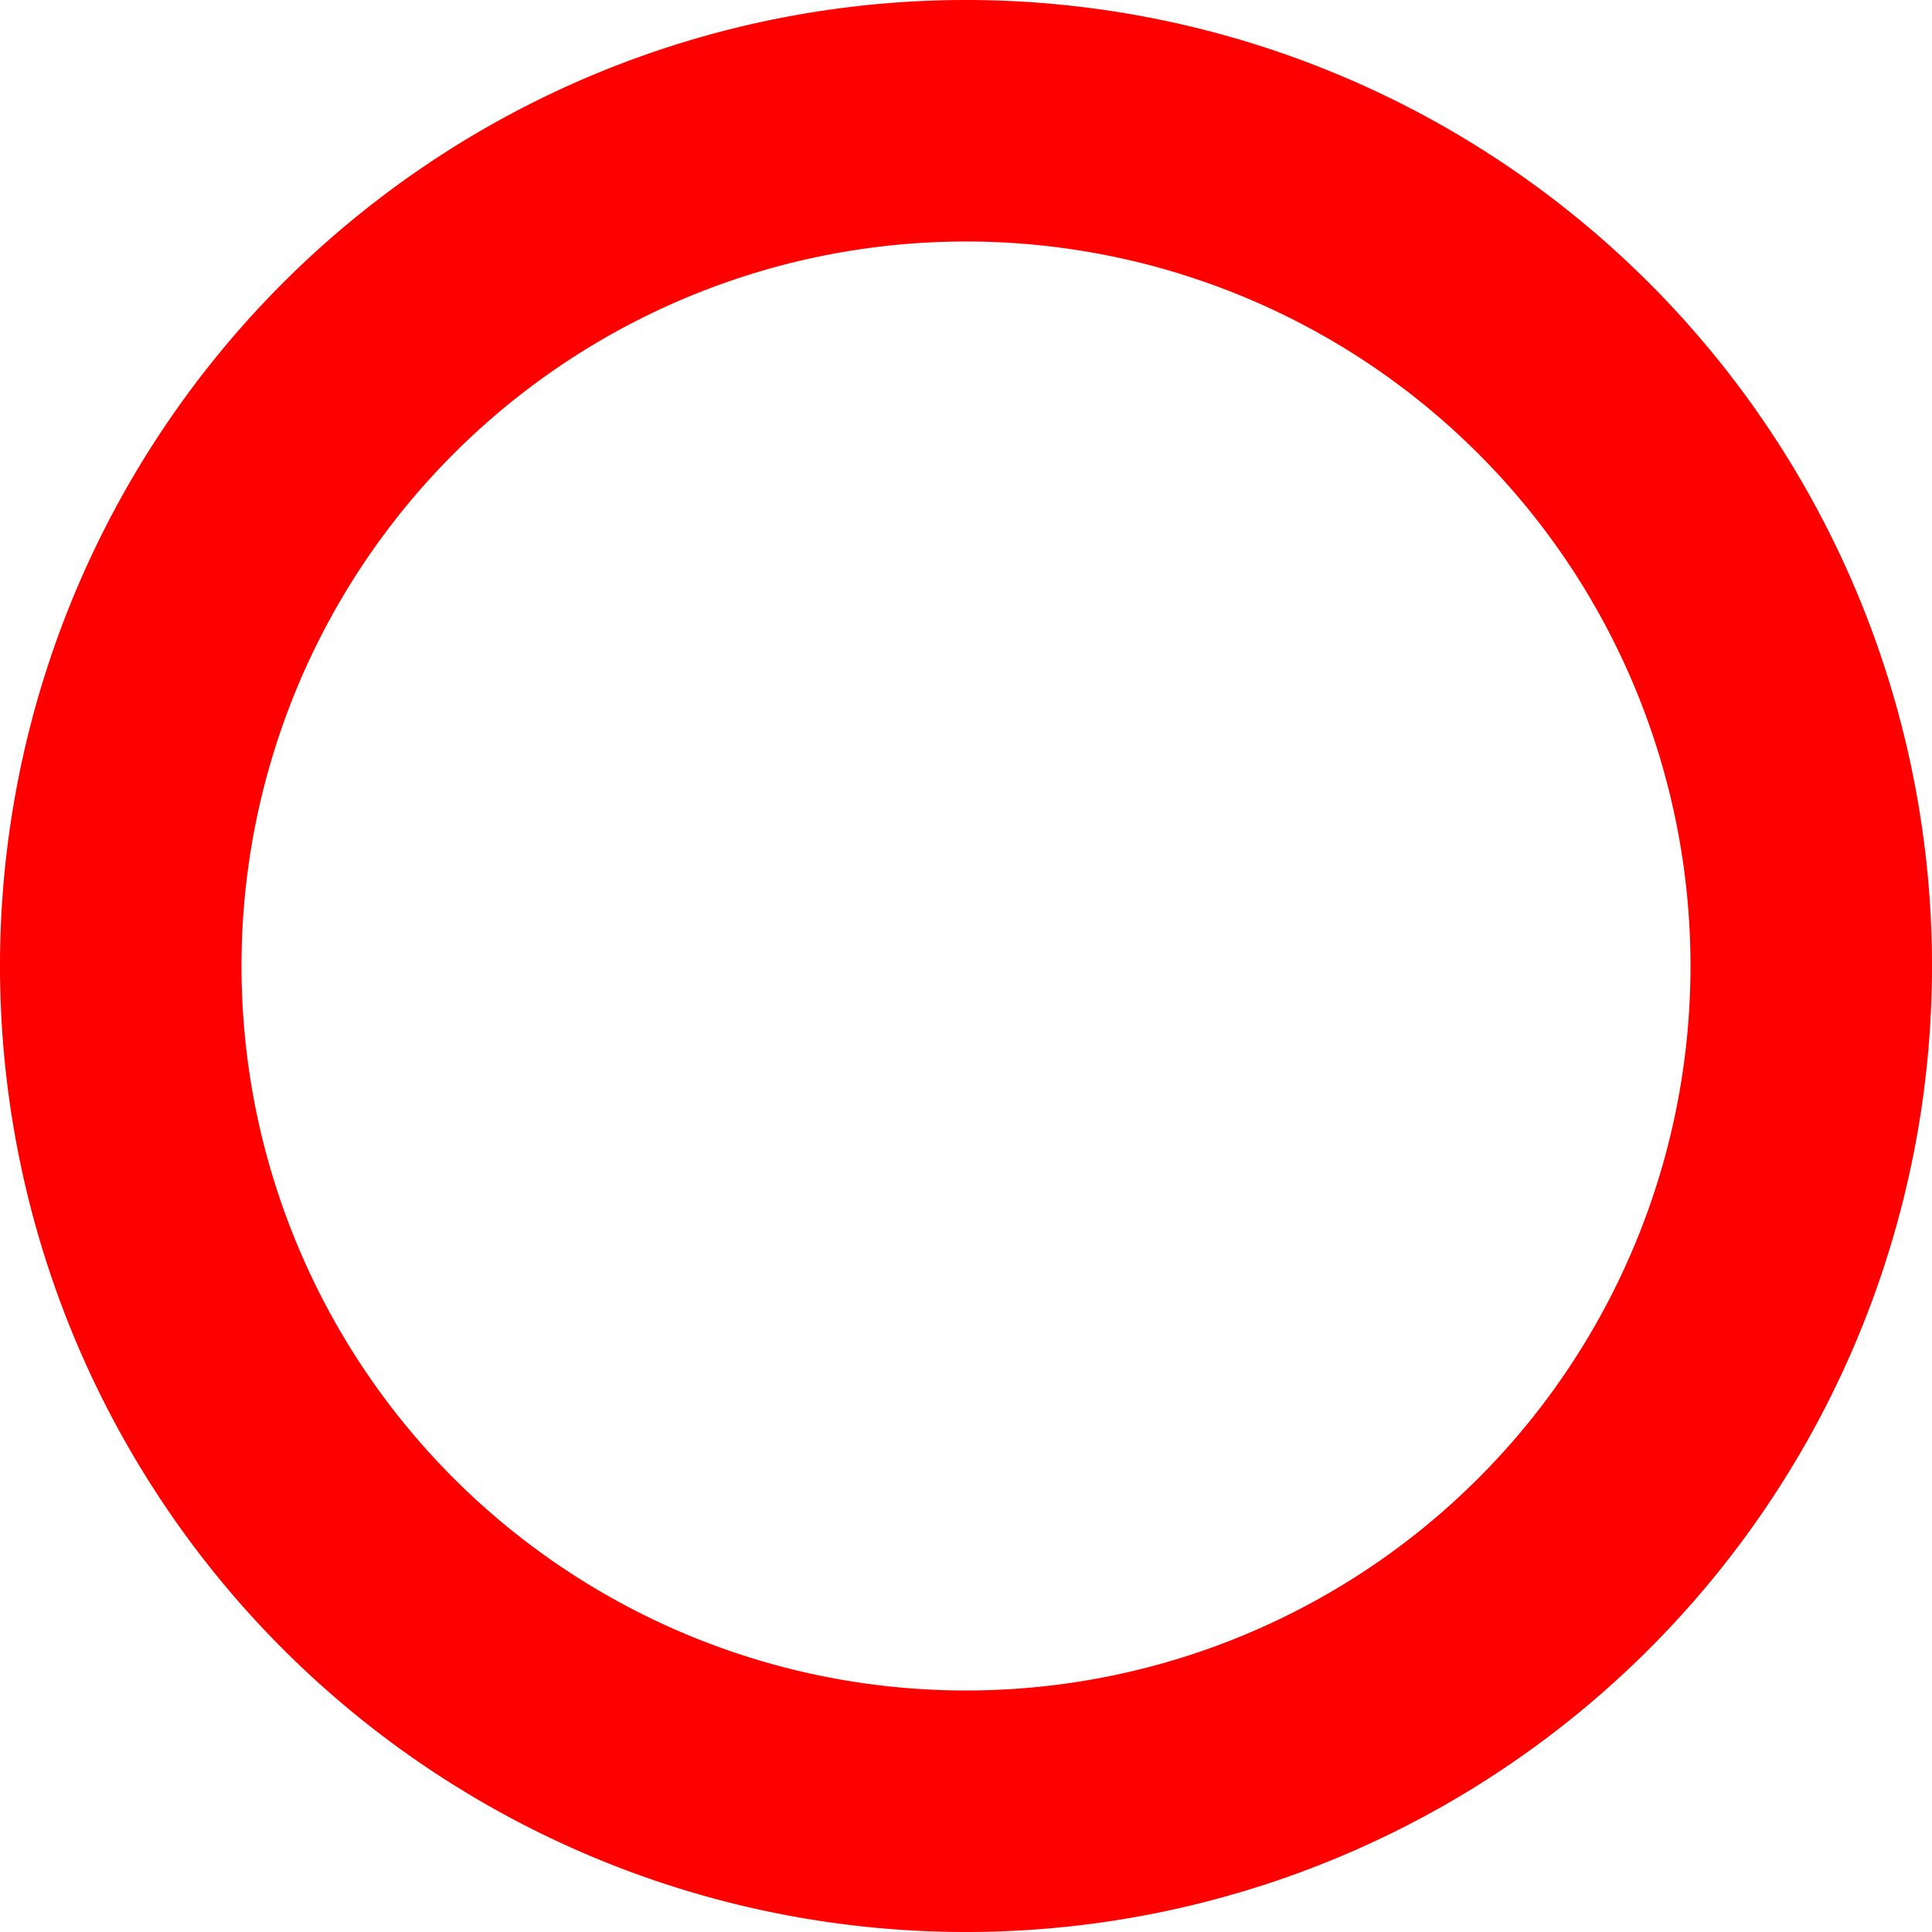<?xml version="1.0" encoding="UTF-8" standalone="no"?>
<!-- Created with Inkscape (http://www.inkscape.org/) -->
<svg
   xmlns:dc="http://purl.org/dc/elements/1.1/"
   xmlns:cc="http://creativecommons.org/ns#"
   xmlns:rdf="http://www.w3.org/1999/02/22-rdf-syntax-ns#"
   xmlns:svg="http://www.w3.org/2000/svg"
   xmlns="http://www.w3.org/2000/svg"
   xmlns:sodipodi="http://sodipodi.sourceforge.net/DTD/sodipodi-0.dtd"
   xmlns:inkscape="http://www.inkscape.org/namespaces/inkscape"
   width="16"
   height="16"
   id="svg2"
   sodipodi:version="0.32"
   inkscape:version="0.46"
   version="1.0"
   sodipodi:docname="Ring.svg"
   inkscape:output_extension="org.inkscape.output.svg.inkscape"
   inkscape:export-filename="C:\Documents and Settings\Edward Woolhouse\My Documents\Visual Studio 2005\Projects\ShokoRocket++\ShokoRocket++\Sprites\Hole.png"
   inkscape:export-xdpi="96"
   inkscape:export-ydpi="96">
  <defs
     id="defs4">
    <linearGradient
       id="linearGradient3437">
      <stop
         style="stop-color:#000000;stop-opacity:1;"
         offset="0"
         id="stop3439" />
      <stop
         style="stop-color:#3f413f;stop-opacity:0.92;"
         offset="1"
         id="stop3441" />
    </linearGradient>
    <linearGradient
       id="linearGradient3305">
      <stop
         style="stop-color:#000000;stop-opacity:0;"
         offset="0"
         id="stop3307" />
      <stop
         style="stop-color:#000000;stop-opacity:0.584;"
         offset="1"
         id="stop3309" />
    </linearGradient>
    <linearGradient
       id="linearGradient3291">
      <stop
         style="stop-color:#ff8a7e;stop-opacity:1;"
         offset="0"
         id="stop3293" />
      <stop
         style="stop-color:#ff0000;stop-opacity:0;"
         offset="1"
         id="stop3295" />
    </linearGradient>
    <linearGradient
       id="linearGradient3175">
      <stop
         id="stop3279"
         offset="0"
         style="stop-color:#000000;stop-opacity:1;" />
      <stop
         style="stop-color:#000000;stop-opacity:1;"
         offset="1"
         id="stop3283" />
    </linearGradient>
    <inkscape:perspective
       sodipodi:type="inkscape:persp3d"
       inkscape:vp_x="0 : 526.18109 : 1"
       inkscape:vp_y="6.1230318e-14 : 1000 : 0"
       inkscape:vp_z="744.09448 : 526.18109 : 1"
       inkscape:persp3d-origin="372.04724 : 350.78739 : 1"
       id="perspective10" />
  </defs>
  <sodipodi:namedview
     id="base"
     pagecolor="#ffffff"
     bordercolor="#666666"
     borderopacity="1.0"
     gridtolerance="10000"
     guidetolerance="10"
     objecttolerance="10"
     inkscape:pageopacity="0.0"
     inkscape:pageshadow="2"
     inkscape:zoom="11.2"
     inkscape:cx="8.242227"
     inkscape:cy="-10.027102"
     inkscape:document-units="px"
     inkscape:current-layer="layer1"
     showgrid="true"
     inkscape:window-width="1280"
     inkscape:window-height="979"
     inkscape:window-x="0"
     inkscape:window-y="11"
     inkscape:snap-nodes="true"
     inkscape:snap-bbox="true"
     inkscape:object-nodes="false">
    <inkscape:grid
       type="xygrid"
       id="grid2393"
       visible="true"
       enabled="true"
       spacingx="1px"
       spacingy="1px"
       dotted="false" />
  </sodipodi:namedview>
  <g
     inkscape:label="Layer 1"
     inkscape:groupmode="layer"
     id="layer1">
    <path
       sodipodi:type="arc"
       style="opacity:1;fill:#ff0000;fill-opacity:1;fill-rule:nonzero;stroke:#000000;stroke-width:1;stroke-linecap:butt;stroke-linejoin:miter;marker:none;marker-start:none;marker-mid:none;marker-end:none;stroke-miterlimit:4;stroke-dasharray:none;stroke-dashoffset:0;stroke-opacity:1;visibility:visible;display:inline;overflow:visible;enable-background:accumulate"
       id="path3377"
       sodipodi:cx="8"
       sodipodi:cy="8"
       sodipodi:rx="0"
       sodipodi:ry="0"
       d="M 8,8 A 0,0 0 1 1 8,8 A 0,0 0 1 1 8,8 z" />
    <path
       sodipodi:type="arc"
       style="opacity:1;fill:none;fill-opacity:1;fill-rule:nonzero;stroke:#ff0000;stroke-width:2;stroke-linecap:butt;stroke-linejoin:miter;marker:none;marker-start:none;marker-mid:none;marker-end:none;stroke-miterlimit:4;stroke-dasharray:none;stroke-dashoffset:0;stroke-opacity:1;visibility:visible;display:inline;overflow:visible;enable-background:accumulate"
       id="path3435"
       sodipodi:cx="8"
       sodipodi:cy="8"
       sodipodi:rx="7"
       sodipodi:ry="7"
       d="M 15,8 A 7,7 0 1 1 1,8 A 7,7 0 1 1 15,8 z"
       inkscape:export-xdpi="180"
       inkscape:export-ydpi="180"
       inkscape:export-filename="C:\Documents and Settings\Edward\My Documents\Visual Studio 2005\Projects\ShokoRocket++\src\ShokoRocket++\Sprites\Ring.png" />
  </g>
</svg>
